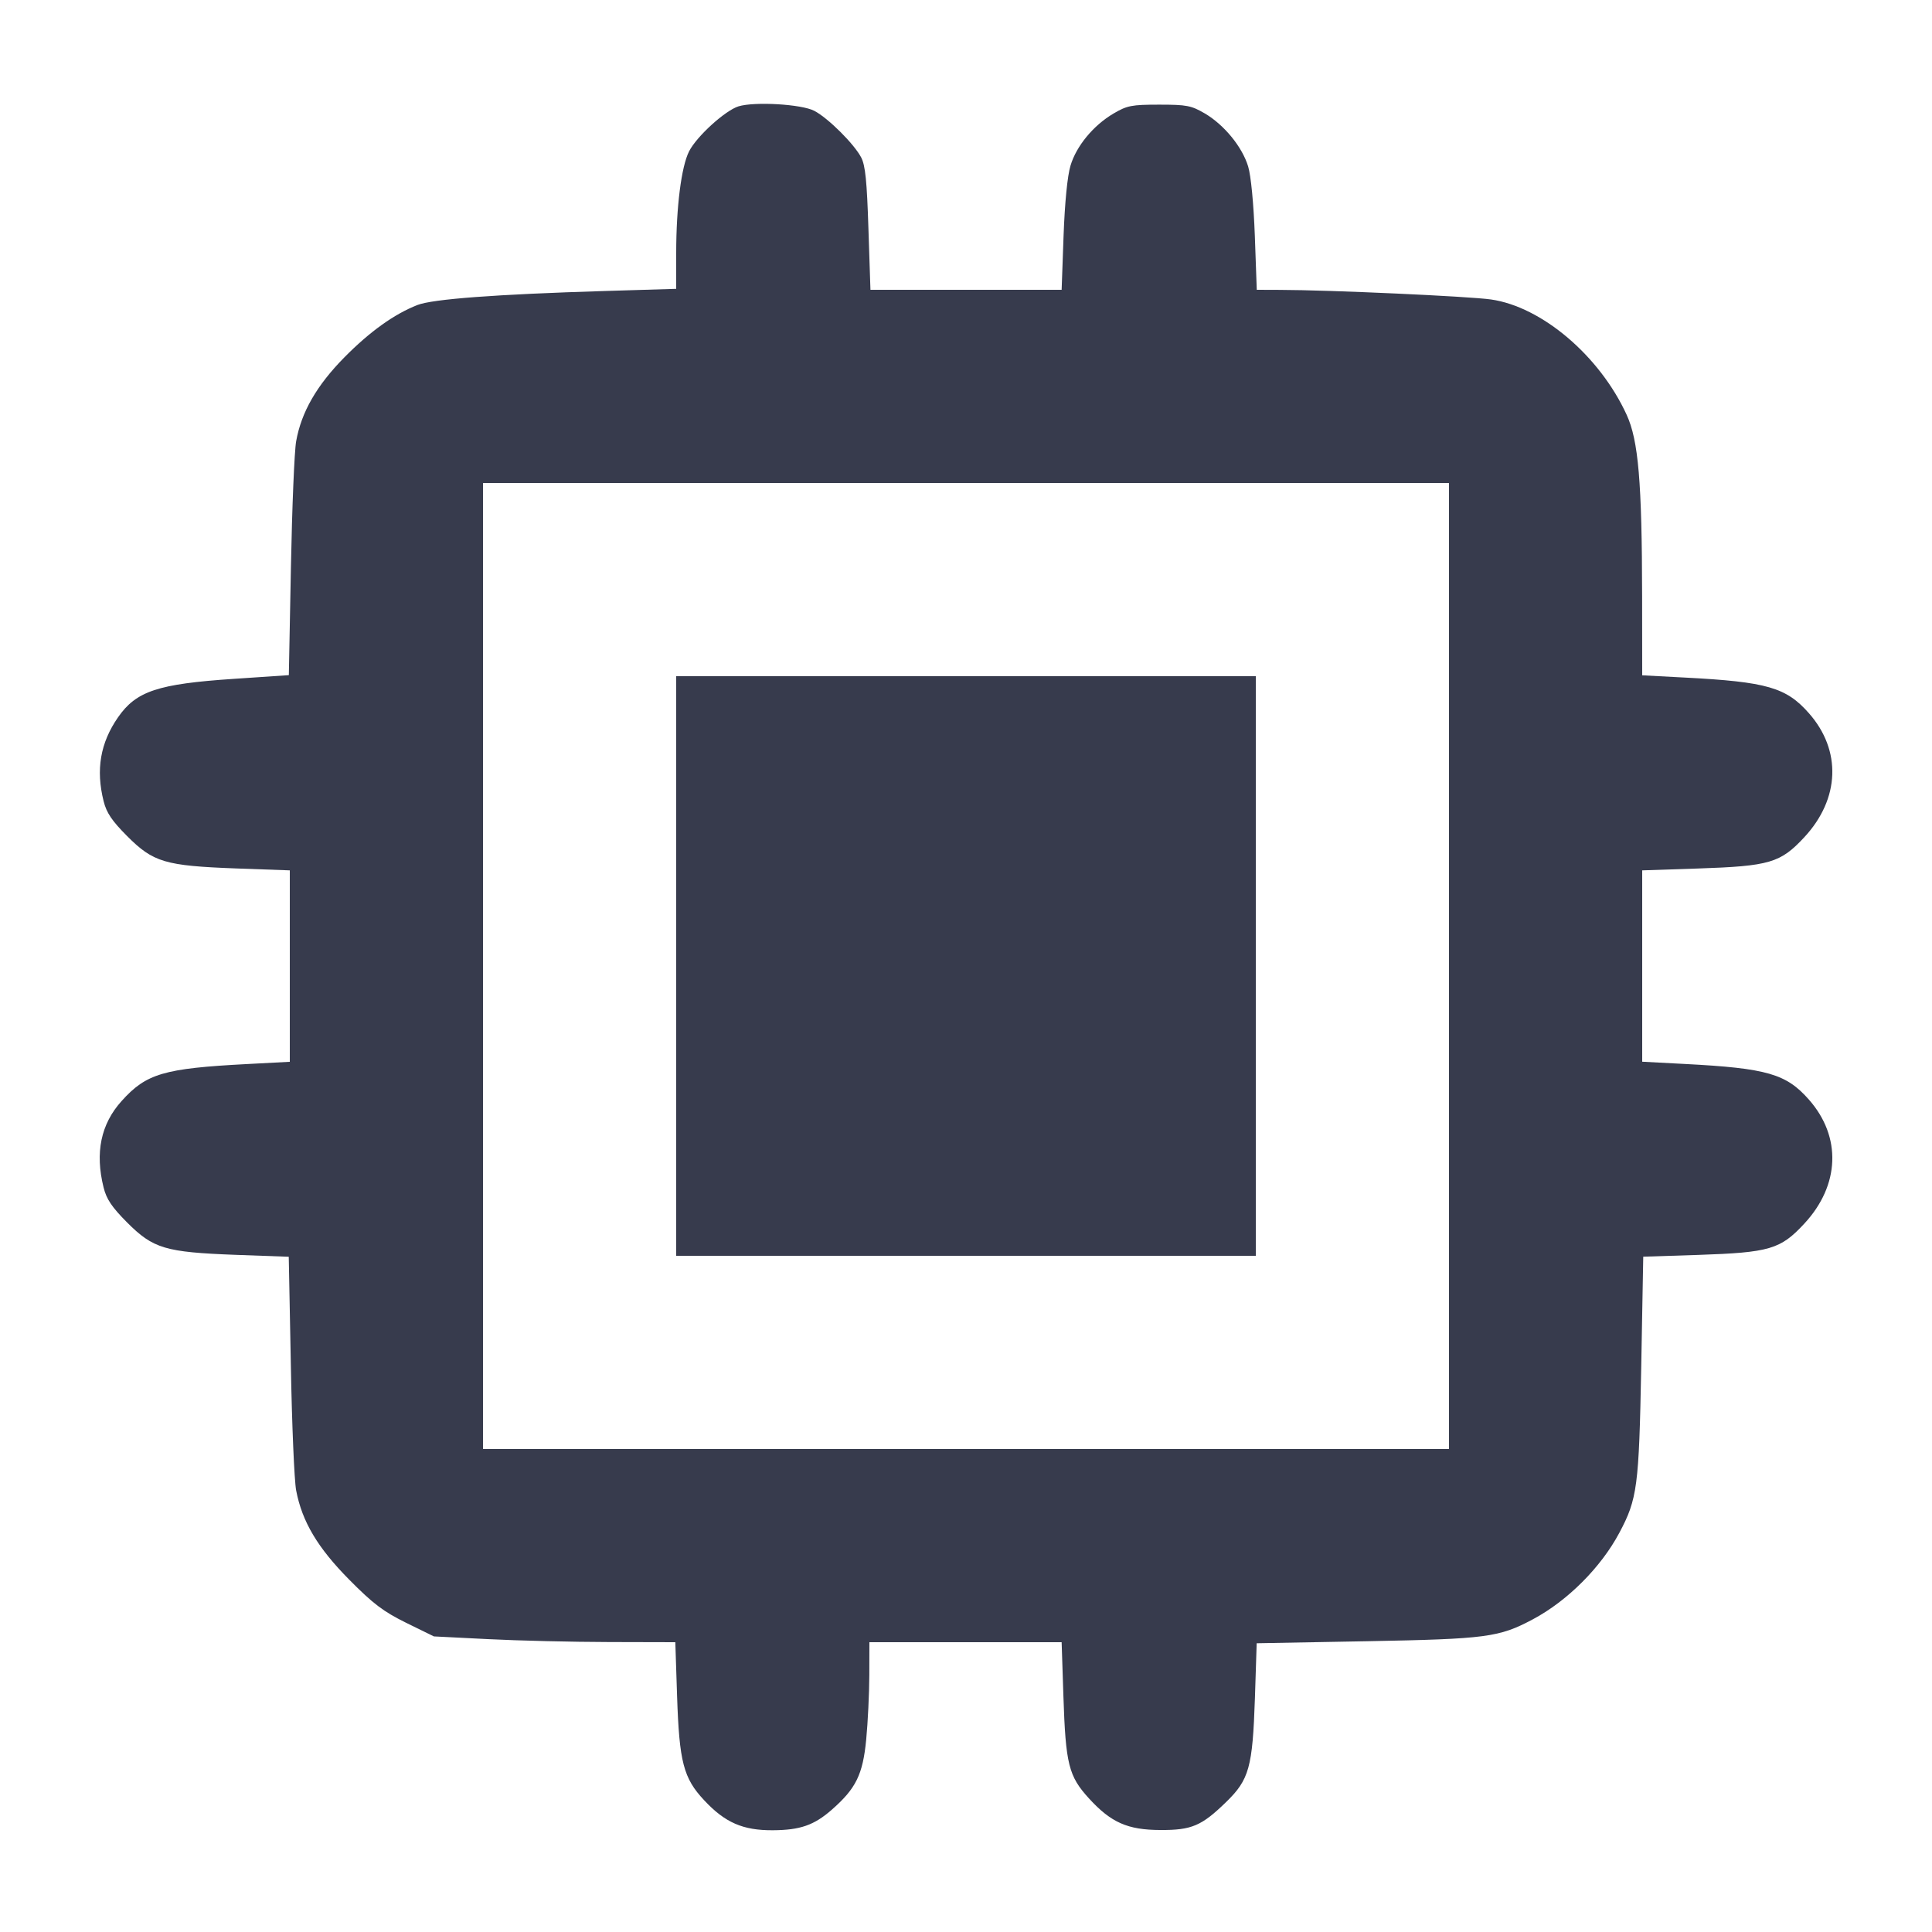 <svg width="24" height="24" viewBox="0 0 24 24" fill="none" xmlns="http://www.w3.org/2000/svg"><path d="M9.174 1.321 C 9.008 1.373,8.655 1.693,8.560 1.880 C 8.464 2.069,8.400 2.571,8.400 3.143 L 8.400 3.588 7.510 3.615 C 6.159 3.656,5.375 3.715,5.185 3.789 C 4.897 3.902,4.595 4.118,4.277 4.440 C 3.935 4.787,3.743 5.120,3.679 5.481 C 3.657 5.601,3.628 6.305,3.614 7.044 L 3.588 8.387 2.904 8.433 C 1.961 8.496,1.692 8.585,1.466 8.911 C 1.246 9.228,1.189 9.561,1.287 9.952 C 1.323 10.097,1.390 10.196,1.579 10.386 C 1.904 10.712,2.051 10.755,2.930 10.788 L 3.600 10.812 3.600 12.001 L 3.600 13.190 3.070 13.218 C 2.035 13.272,1.817 13.336,1.511 13.677 C 1.252 13.964,1.179 14.319,1.287 14.752 C 1.323 14.897,1.390 14.996,1.579 15.186 C 1.904 15.511,2.052 15.555,2.924 15.588 L 3.587 15.612 3.613 16.956 C 3.626 17.695,3.656 18.397,3.679 18.515 C 3.753 18.903,3.946 19.227,4.339 19.624 C 4.636 19.924,4.762 20.019,5.045 20.159 L 5.390 20.328 6.065 20.362 C 6.436 20.381,7.111 20.397,7.564 20.398 L 8.389 20.400 8.411 21.070 C 8.438 21.887,8.490 22.089,8.747 22.363 C 9.007 22.642,9.229 22.738,9.600 22.736 C 9.940 22.734,10.113 22.674,10.335 22.479 C 10.633 22.217,10.718 22.045,10.760 21.612 C 10.781 21.396,10.798 21.036,10.799 20.810 L 10.800 20.400 11.994 20.400 L 13.188 20.400 13.210 21.070 C 13.238 21.917,13.275 22.064,13.527 22.340 C 13.801 22.640,14.007 22.732,14.415 22.733 C 14.803 22.735,14.927 22.682,15.231 22.386 C 15.518 22.107,15.560 21.955,15.589 21.096 L 15.611 20.413 16.976 20.388 C 18.466 20.360,18.622 20.340,19.043 20.115 C 19.471 19.887,19.887 19.471,20.115 19.043 C 20.340 18.622,20.360 18.466,20.388 16.976 L 20.413 15.611 21.096 15.589 C 21.983 15.559,22.118 15.520,22.415 15.199 C 22.856 14.723,22.878 14.122,22.472 13.661 C 22.189 13.339,21.950 13.270,20.930 13.217 L 20.400 13.189 20.400 12.000 L 20.400 10.812 21.090 10.789 C 21.984 10.759,22.117 10.720,22.415 10.399 C 22.856 9.923,22.878 9.322,22.472 8.861 C 22.189 8.539,21.950 8.470,20.930 8.417 L 20.400 8.389 20.399 7.404 C 20.397 5.987,20.353 5.471,20.207 5.153 C 19.872 4.421,19.153 3.810,18.521 3.720 C 18.246 3.681,16.516 3.602,15.896 3.601 L 15.612 3.600 15.588 2.930 C 15.573 2.528,15.540 2.183,15.505 2.068 C 15.431 1.824,15.208 1.552,14.968 1.410 C 14.798 1.311,14.743 1.300,14.400 1.300 C 14.058 1.300,14.001 1.311,13.833 1.410 C 13.583 1.557,13.371 1.813,13.298 2.058 C 13.260 2.183,13.227 2.517,13.212 2.930 L 13.188 3.600 12.000 3.600 L 10.813 3.600 10.788 2.842 C 10.769 2.250,10.750 2.056,10.698 1.956 C 10.611 1.789,10.289 1.468,10.116 1.377 C 9.958 1.294,9.375 1.260,9.174 1.321 M18.000 12.000 L 18.000 18.000 12.000 18.000 L 6.000 18.000 6.000 12.000 L 6.000 6.000 12.000 6.000 L 18.000 6.000 18.000 12.000 M8.400 12.000 L 8.400 15.600 12.000 15.600 L 15.600 15.600 15.600 12.000 L 15.600 8.400 12.000 8.400 L 8.400 8.400 8.400 12.000 " fill="#373B4D" stroke="none" fill-rule="evenodd"></path></svg>